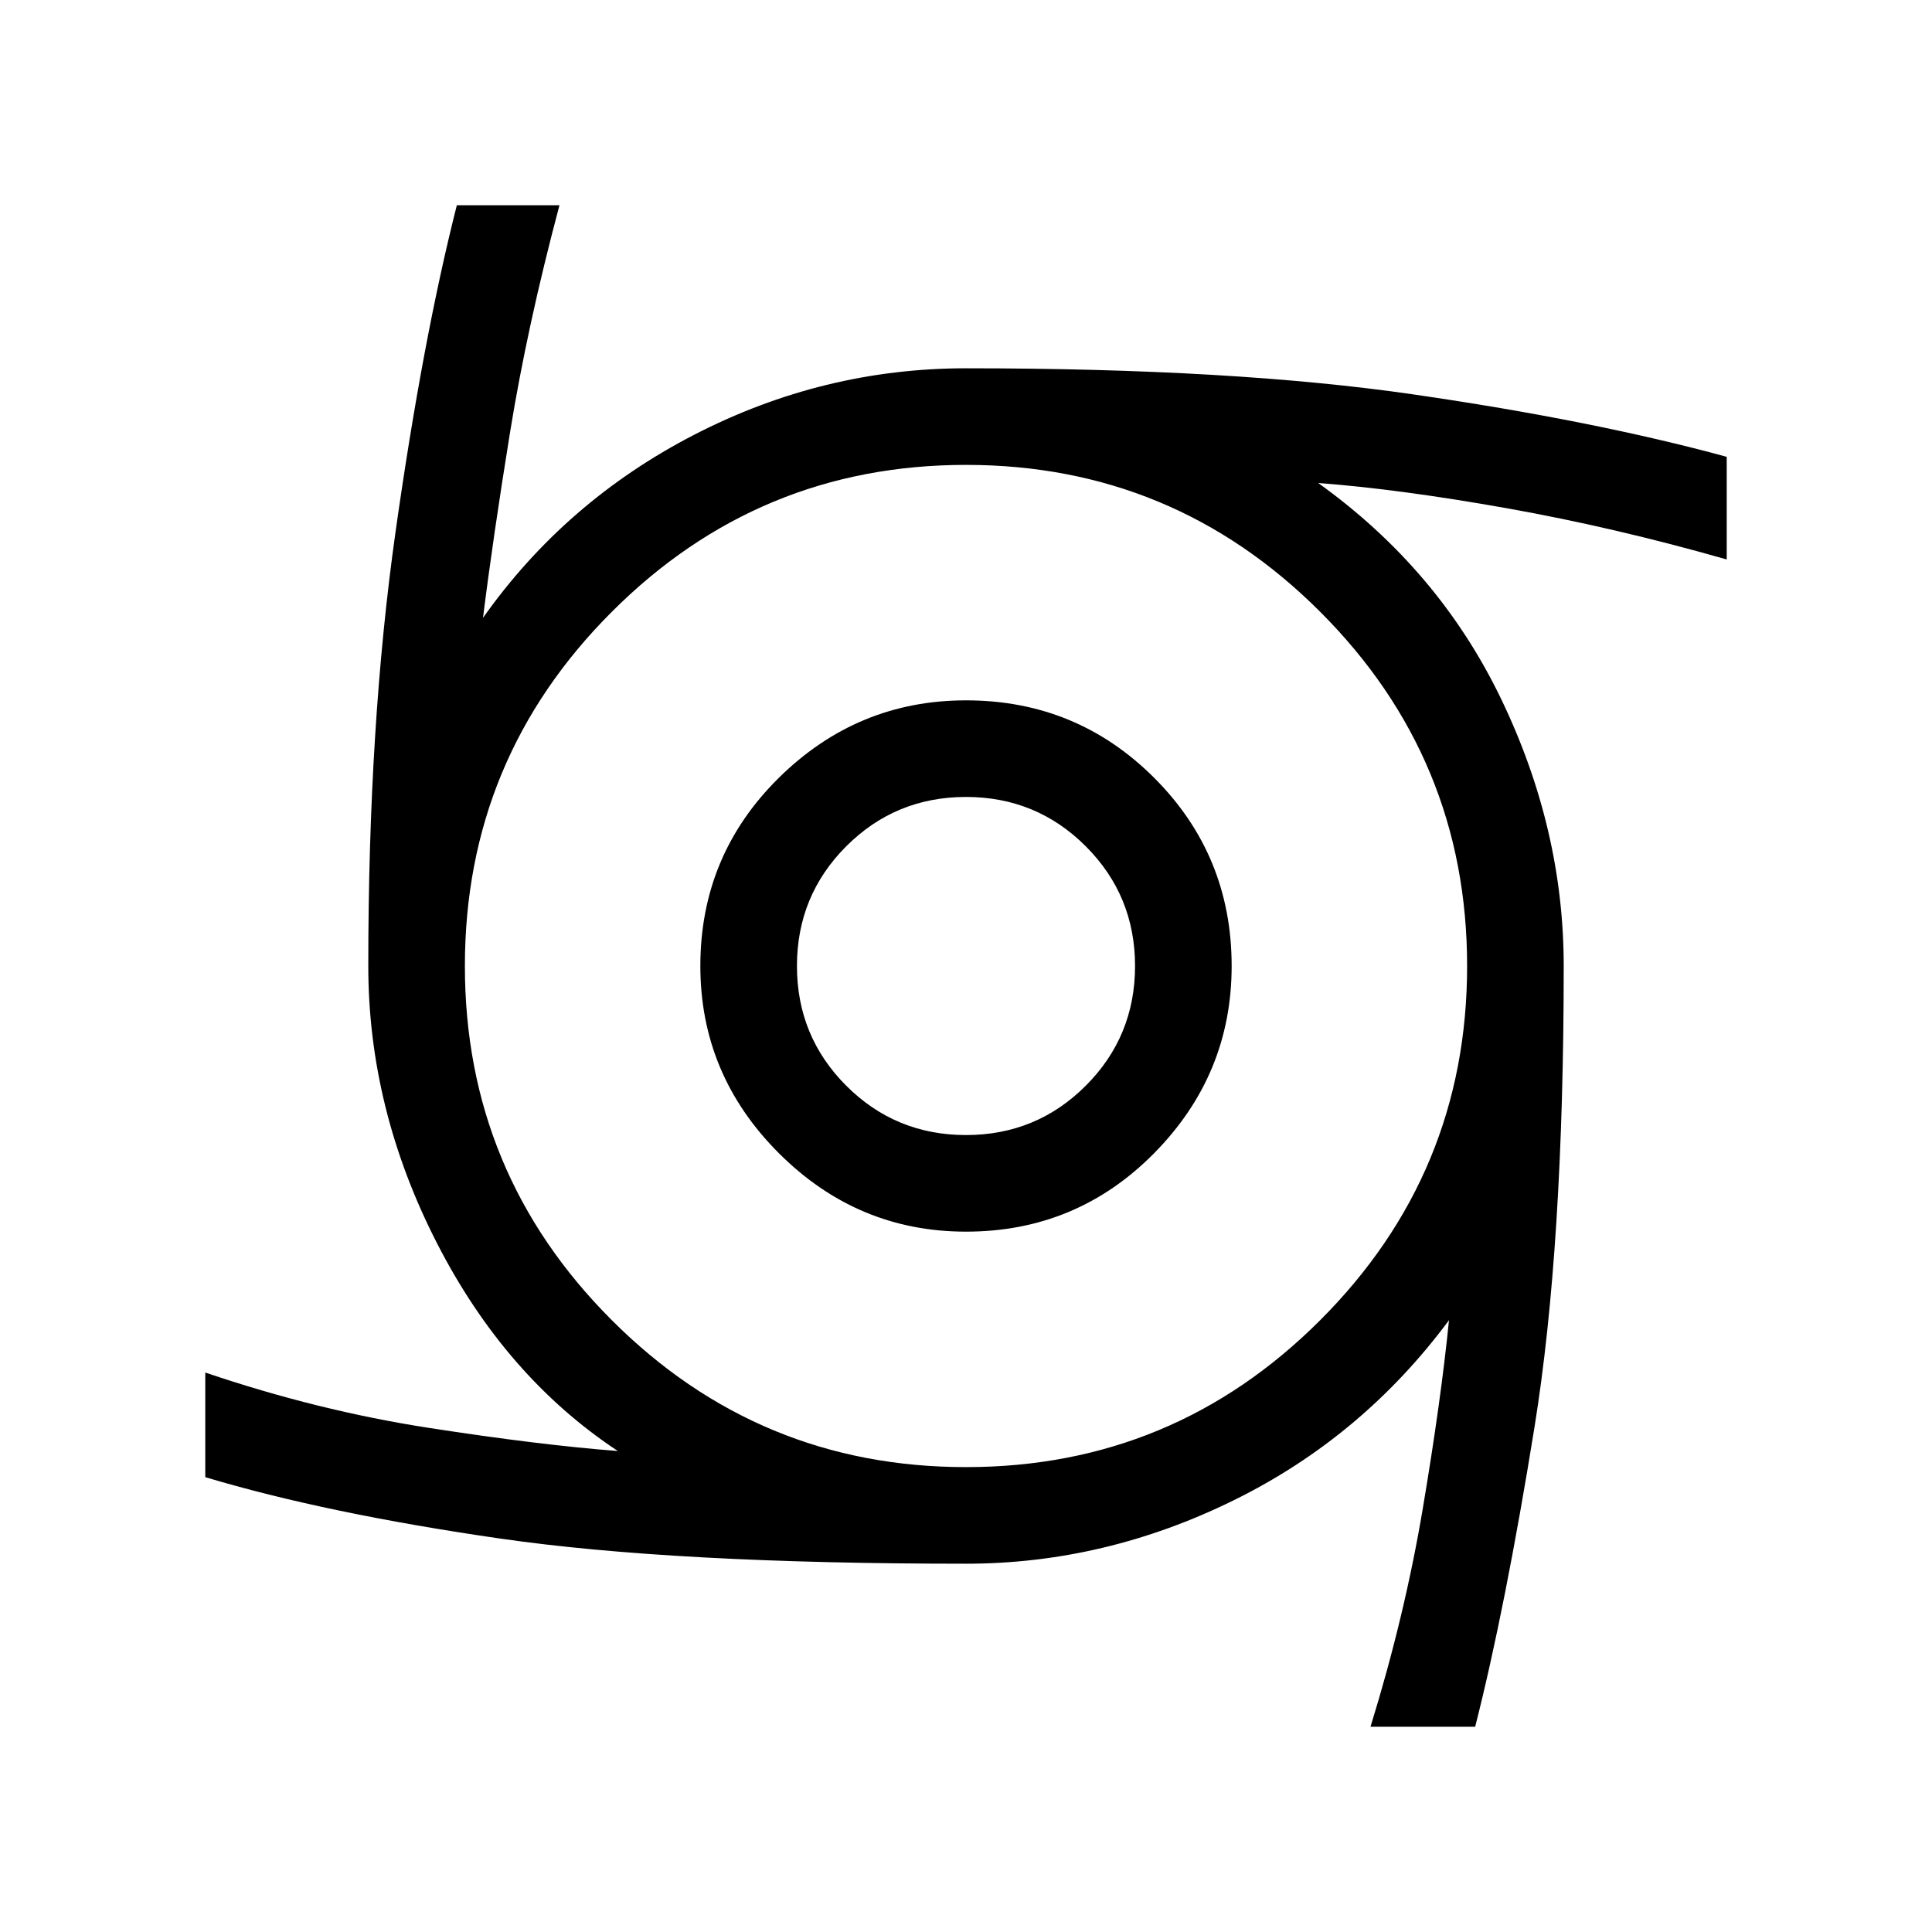 <svg xmlns="http://www.w3.org/2000/svg" height="40" width="40"><path d="M20 25.5q-2.25 0-3.875-1.625T14.5 20q0-2.292 1.625-3.896T20 14.5q2.292 0 3.896 1.604T25.5 20q0 2.25-1.604 3.875T20 25.5Zm0-2q1.458 0 2.479-1.021Q23.5 21.458 23.5 20q0-1.458-1.021-2.479Q21.458 16.5 20 16.5q-1.458 0-2.479 1.021Q16.5 18.542 16.5 20q0 1.458 1.021 2.479Q18.542 23.5 20 23.5Zm8.375 12.25q.708-2.292 1.083-4.521T30 27.333q-1.792 2.417-4.458 3.729-2.667 1.313-5.542 1.313-6.042 0-9.646-.521-3.604-.521-6.104-1.271v-2.166q2.333.791 4.625 1.145 2.292.355 3.917.48-2.334-1.542-3.75-4.313Q7.625 22.958 7.625 20q0-5 .563-8.979.562-3.979 1.27-6.771h2.125q-.666 2.5-1.021 4.688-.354 2.187-.562 3.854Q11.708 10.375 14.375 9T20 7.625q5.542 0 9.271.542Q33 8.708 35.75 9.458v2.125q-2.333-.666-4.562-1.062-2.23-.396-3.896-.521 2.5 1.792 3.791 4.479 1.292 2.688 1.292 5.521 0 5.792-.604 9.542t-1.229 6.208ZM20 30.375q4.292 0 7.333-3.042 3.042-3.041 3.042-7.333t-3.042-7.333Q24.292 9.625 20 9.625t-7.333 3.042Q9.625 15.708 9.625 20t3.042 7.333q3.041 3.042 7.333 3.042Z"/></svg>